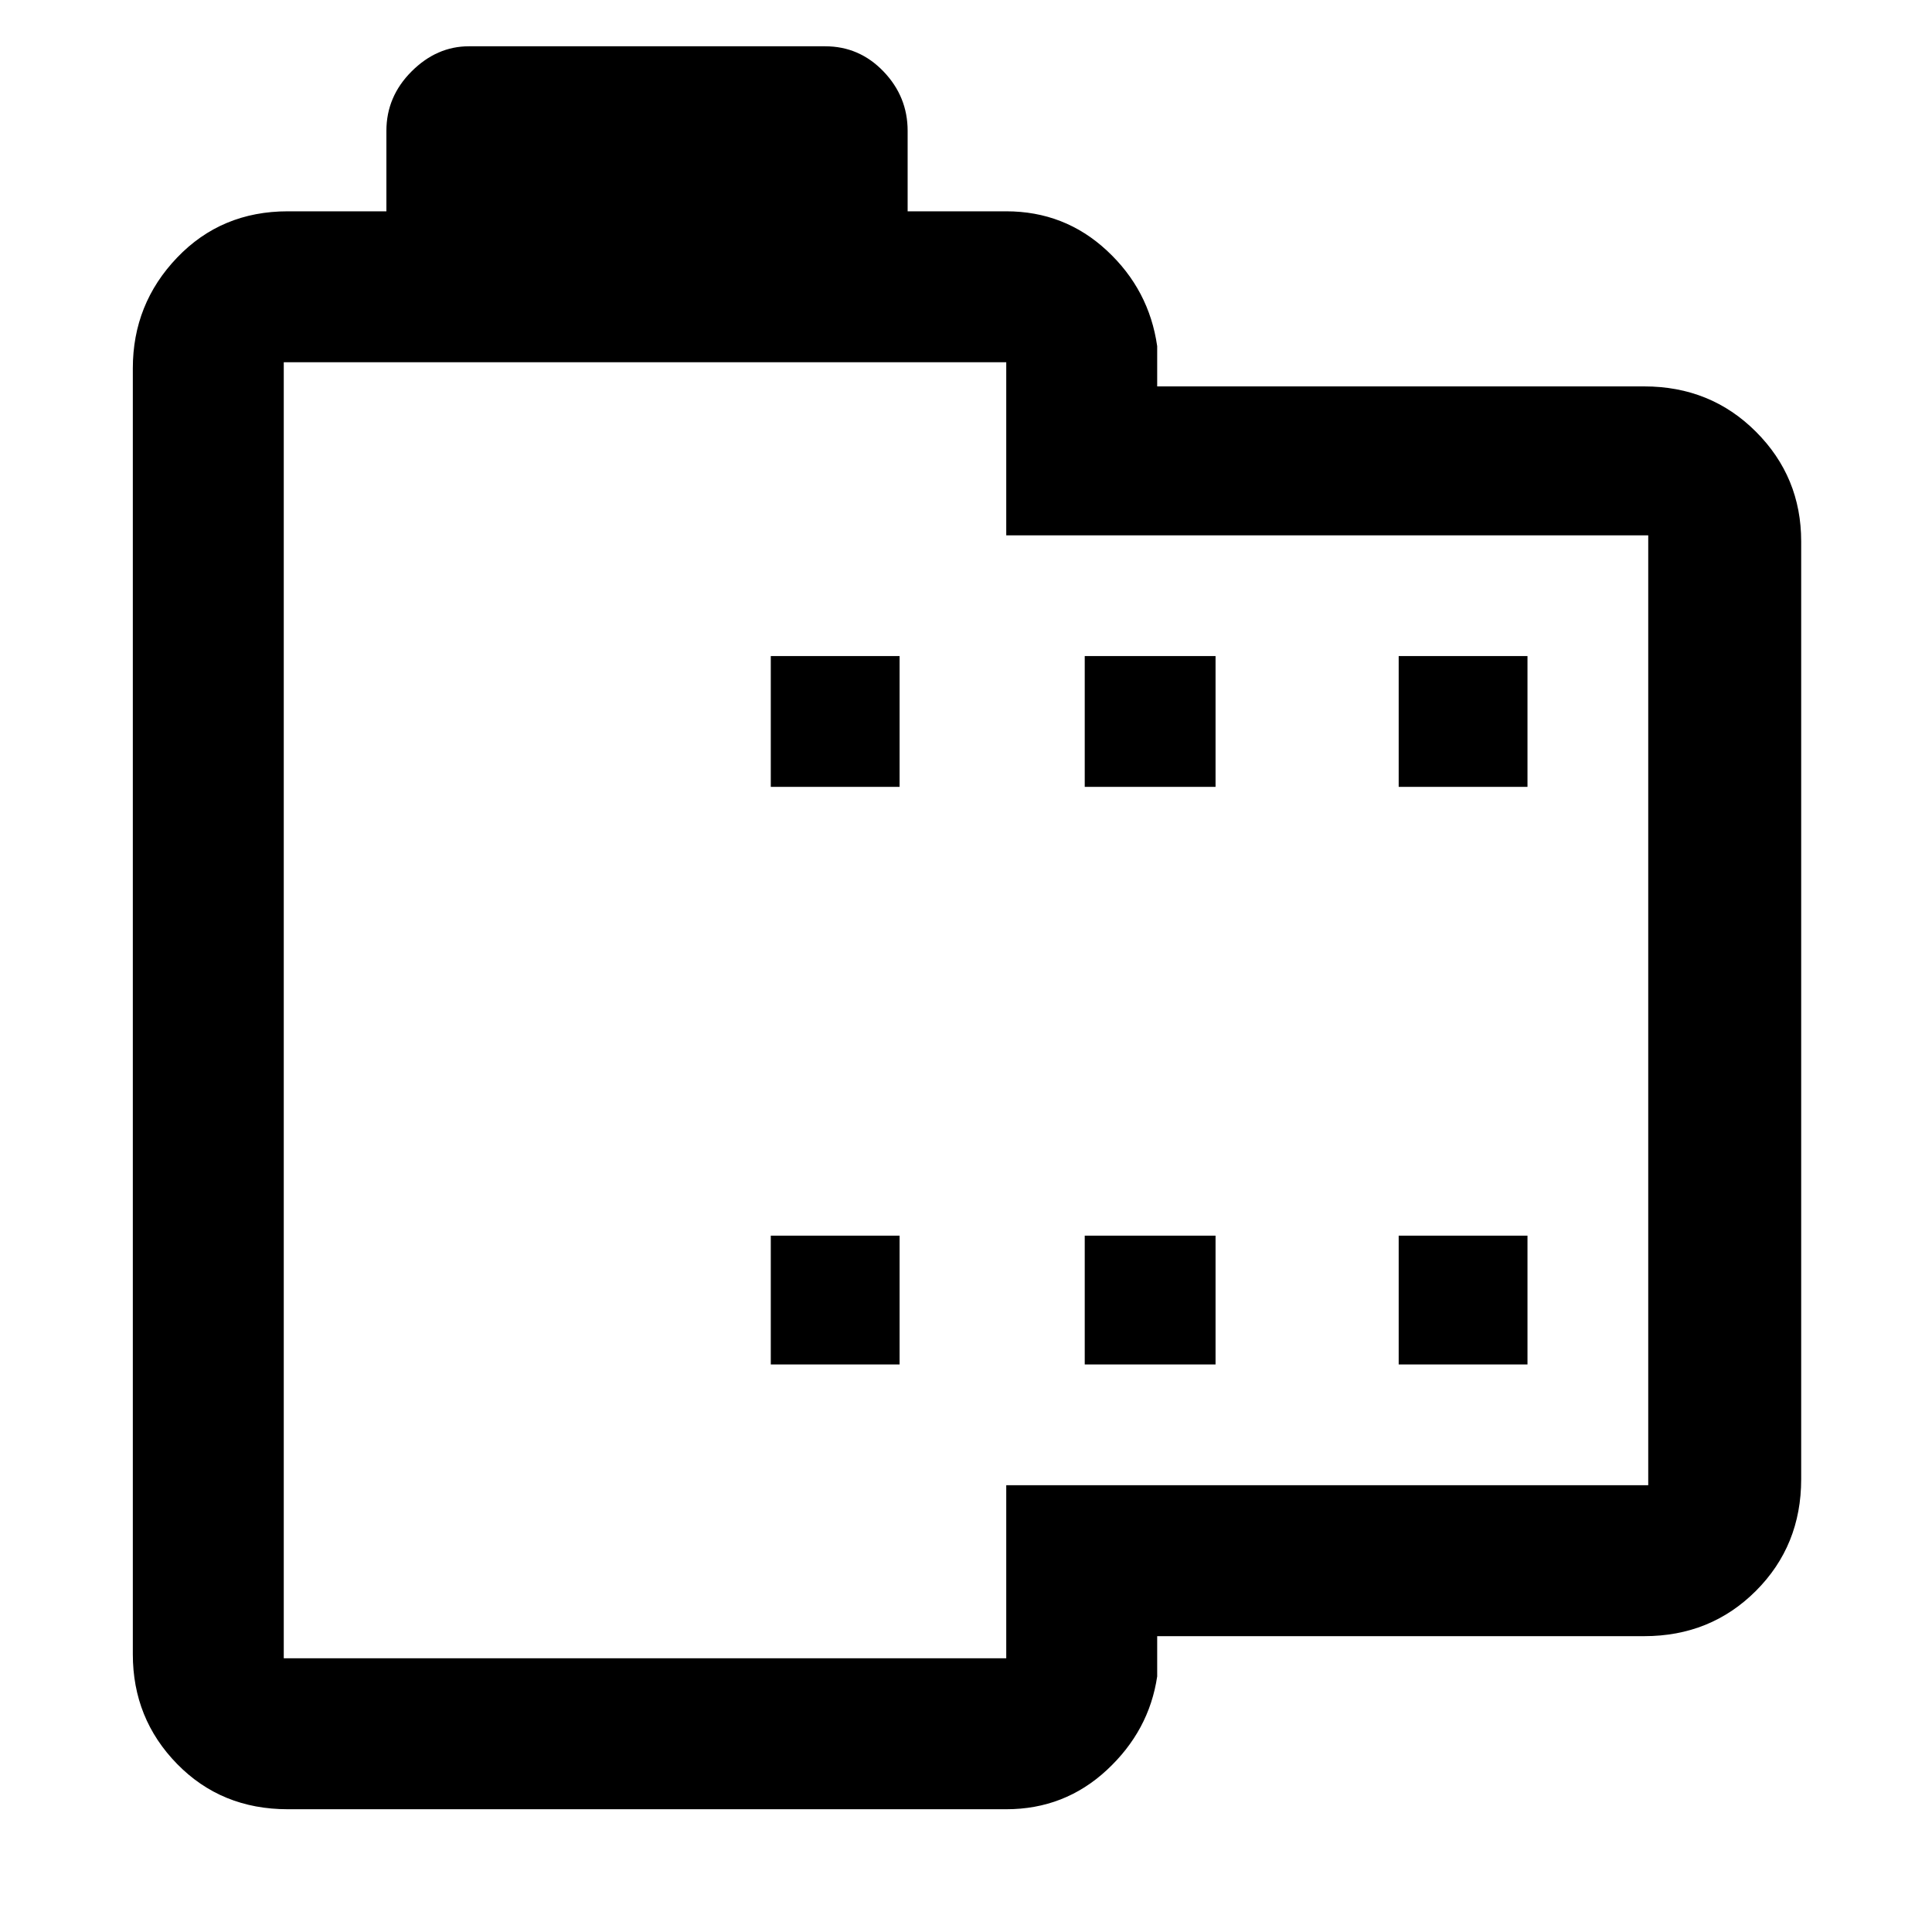 <svg xmlns="http://www.w3.org/2000/svg" height="48" width="48"><path d="M40.85 40.65h-12.1v1q-.2 1.35-1.25 2.325-1.05.975-2.5.975H7.15q-1.65 0-2.75-1.125T3.3 41.1V9.15q0-1.6 1.1-2.75t2.75-1.15H9.6v-2q0-.85.625-1.475.625-.625 1.425-.625h8.85q.85 0 1.45.625t.6 1.475v2H25q1.45 0 2.5.975T28.75 8.6v1h12.1q1.65 0 2.775 1.125t1.125 2.725v23.3q0 1.65-1.125 2.775T40.85 40.65Zm.1-3.75V13.3H25V9H7.05v32.2H25v-4.3Zm-21.8-3h3.2v-3.2h-3.2Zm0-14.35h3.2V16.3h-3.2Zm7.8 14.35h3.25v-3.2h-3.25Zm0-14.35h3.25V16.3h-3.25Zm7.8 14.35h3.2v-3.2h-3.2Zm0-14.35h3.2V16.3h-3.2ZM7.05 9v32.2V9Z"/></svg>